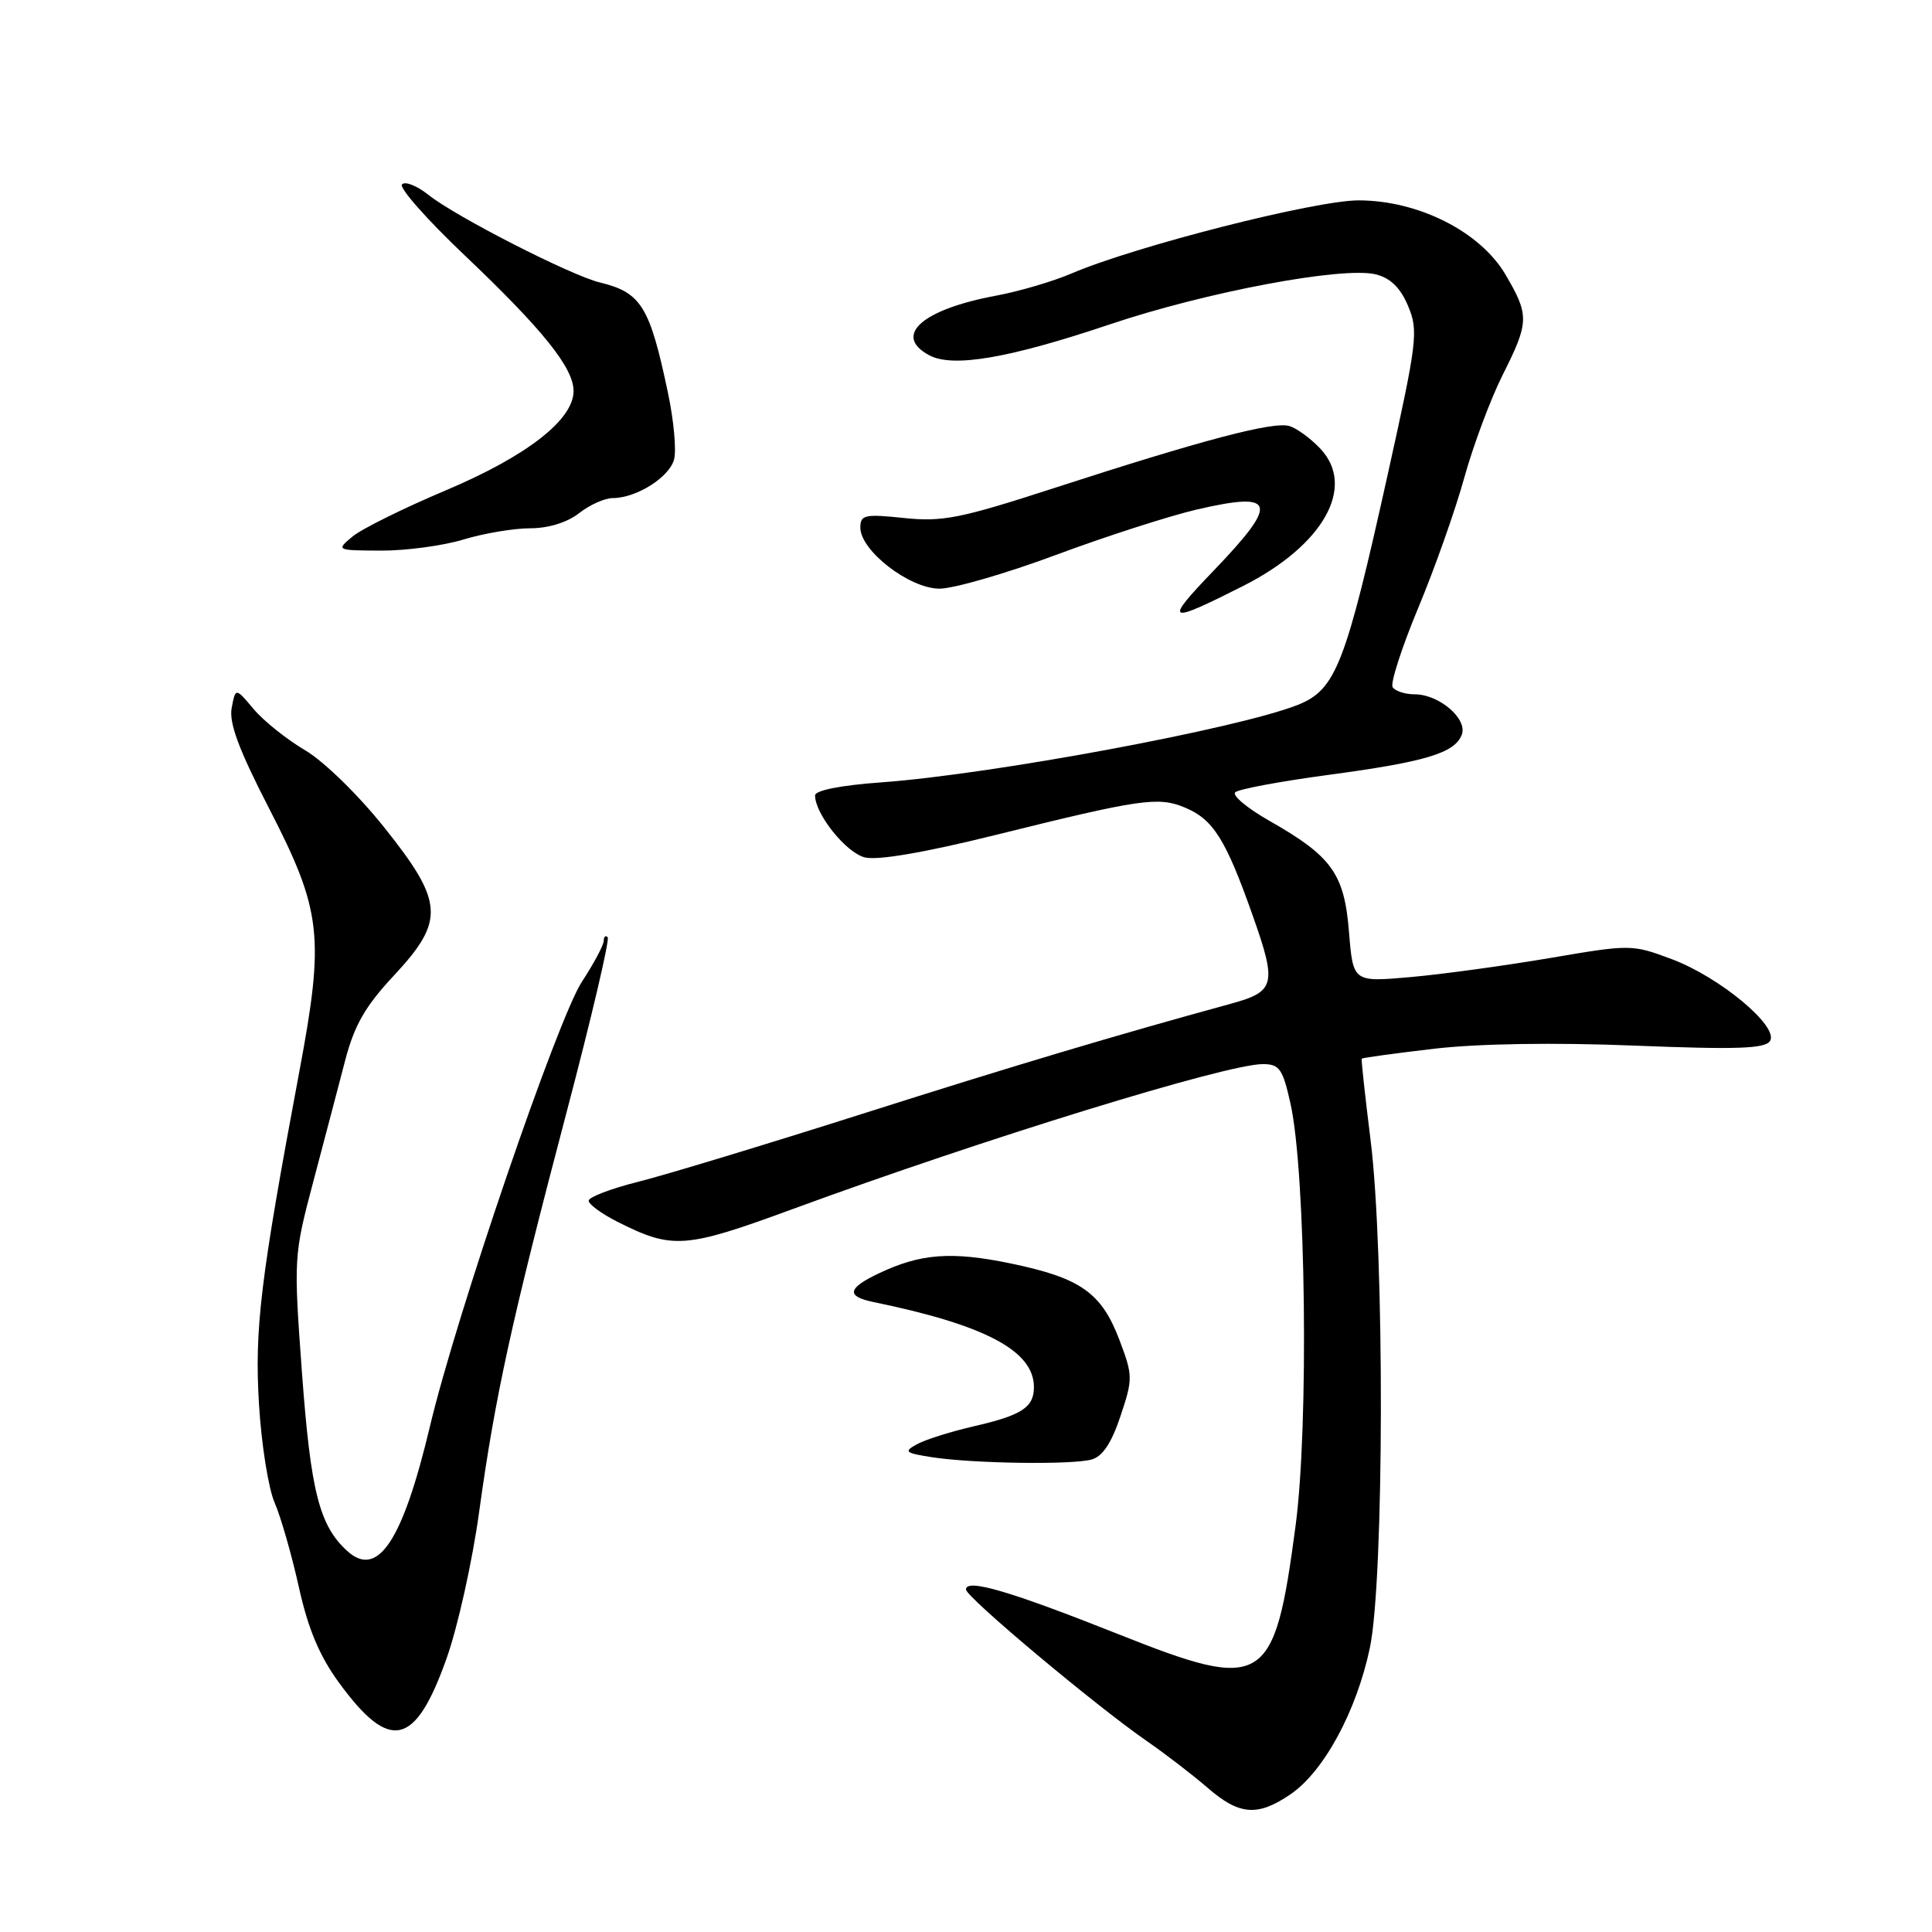 <?xml version="1.0" encoding="UTF-8" standalone="no"?>
<!DOCTYPE svg PUBLIC "-//W3C//DTD SVG 1.1//EN" "http://www.w3.org/Graphics/SVG/1.1/DTD/svg11.dtd" >
<svg xmlns="http://www.w3.org/2000/svg" xmlns:xlink="http://www.w3.org/1999/xlink" version="1.1" viewBox="0 0 256 256">
 <g >
 <path fill="currentColor"
d=" M 171.00 237.75 C 175.41 234.74 179.73 226.78 181.51 218.37 C 183.41 209.38 183.48 165.87 181.60 151.00 C 180.88 145.22 180.35 140.40 180.44 140.28 C 180.53 140.16 184.85 139.57 190.05 138.96 C 195.93 138.28 205.97 138.12 216.62 138.55 C 230.16 139.09 233.91 138.96 234.54 137.93 C 235.73 136.01 227.88 129.47 221.51 127.09 C 216.25 125.12 216.05 125.12 205.34 126.95 C 199.38 127.96 191.08 129.10 186.89 129.47 C 179.29 130.14 179.29 130.14 178.75 123.50 C 178.13 115.77 176.49 113.47 168.18 108.75 C 165.26 107.09 163.23 105.39 163.68 104.98 C 164.13 104.56 169.68 103.53 176.00 102.68 C 188.90 100.95 192.76 99.79 193.69 97.36 C 194.50 95.26 190.70 92.00 187.45 92.00 C 186.17 92.00 184.86 91.57 184.53 91.05 C 184.21 90.54 185.73 85.82 187.91 80.58 C 190.10 75.34 192.85 67.56 194.03 63.28 C 195.22 59.00 197.50 52.90 199.09 49.72 C 202.63 42.68 202.66 41.80 199.50 36.41 C 196.16 30.71 187.99 26.57 180.04 26.55 C 174.32 26.54 150.48 32.60 142.00 36.23 C 139.53 37.29 135.03 38.61 132.02 39.17 C 122.16 41.00 118.26 44.47 123.14 47.08 C 126.26 48.75 133.70 47.47 147.00 43.00 C 159.81 38.68 177.98 35.27 182.32 36.36 C 184.26 36.85 185.58 38.15 186.59 40.57 C 187.96 43.84 187.79 45.25 183.90 62.78 C 178.29 88.09 177.01 91.38 171.99 93.39 C 164.16 96.52 131.48 102.60 116.75 103.67 C 111.43 104.05 108.00 104.73 108.00 105.40 C 108.01 107.88 112.11 112.99 114.59 113.61 C 116.28 114.04 122.56 112.96 131.87 110.65 C 151.09 105.88 153.46 105.53 156.97 106.99 C 160.75 108.55 162.40 111.17 165.96 121.23 C 169.22 130.43 168.99 131.38 163.13 132.99 C 147.72 137.21 134.29 141.22 114.29 147.58 C 101.52 151.64 88.13 155.70 84.54 156.60 C 80.94 157.50 78.00 158.63 78.00 159.10 C 78.00 159.57 79.69 160.81 81.75 161.86 C 89.11 165.58 90.72 165.47 105.11 160.18 C 130.29 150.93 162.49 141.00 167.32 141.00 C 169.54 141.00 169.97 141.62 171.00 146.25 C 173.03 155.35 173.44 188.90 171.67 202.18 C 168.85 223.44 167.56 224.24 148.30 216.58 C 133.78 210.81 128.00 209.12 128.00 210.62 C 128.00 211.62 145.21 226.04 152.00 230.73 C 154.47 232.44 158.07 235.21 160.00 236.88 C 164.21 240.54 166.64 240.73 171.00 237.75 Z  M 59.18 219.73 C 60.66 215.57 62.60 206.84 63.49 200.33 C 65.60 185.03 67.77 175.10 75.07 147.40 C 78.36 134.92 80.81 124.48 80.52 124.19 C 80.24 123.90 80.00 124.11 80.00 124.66 C 80.00 125.21 78.70 127.65 77.11 130.08 C 73.88 135.01 60.48 174.20 56.97 189.00 C 53.36 204.18 50.06 209.18 46.03 205.53 C 42.32 202.17 41.18 197.68 40.02 182.00 C 38.90 166.66 38.91 166.40 41.53 156.50 C 42.99 151.00 44.88 143.80 45.74 140.50 C 46.95 135.86 48.40 133.33 52.15 129.31 C 58.99 121.98 58.84 119.56 50.89 109.61 C 47.48 105.33 42.86 100.83 40.41 99.40 C 38.00 97.98 34.95 95.54 33.62 93.97 C 31.21 91.10 31.21 91.10 30.70 93.80 C 30.32 95.78 31.65 99.34 35.65 107.11 C 42.64 120.68 43.03 124.05 39.66 142.00 C 34.50 169.54 33.71 176.09 34.32 186.11 C 34.64 191.40 35.57 197.25 36.39 199.11 C 37.20 200.97 38.64 205.99 39.59 210.25 C 40.81 215.80 42.32 219.40 44.90 222.94 C 51.67 232.22 55.02 231.46 59.18 219.73 Z  M 144.62 193.40 C 146.08 193.01 147.27 191.24 148.46 187.67 C 150.12 182.72 150.12 182.29 148.35 177.60 C 145.97 171.30 143.21 169.35 134.00 167.43 C 126.09 165.78 121.97 166.09 116.40 168.75 C 112.28 170.71 112.10 171.78 115.75 172.53 C 130.55 175.57 137.00 178.99 137.00 183.80 C 137.00 186.49 135.40 187.53 129.00 189.00 C 125.97 189.70 122.60 190.76 121.50 191.37 C 119.71 192.35 119.92 192.53 123.50 193.09 C 128.82 193.92 141.96 194.12 144.62 193.40 Z  M 164.75 77.63 C 175.36 72.25 179.71 64.51 174.96 59.46 C 173.71 58.13 171.87 56.77 170.87 56.46 C 168.78 55.80 159.43 58.26 139.55 64.71 C 127.29 68.69 124.89 69.17 119.80 68.64 C 114.57 68.09 114.00 68.22 114.00 69.91 C 114.00 72.97 120.52 78.00 124.49 78.00 C 126.37 78.00 133.31 75.99 139.92 73.53 C 146.53 71.07 154.92 68.37 158.56 67.52 C 169.13 65.07 169.53 66.54 160.79 75.64 C 154.15 82.55 154.59 82.77 164.75 77.63 Z  M 61.41 71.49 C 64.11 70.67 68.09 70.00 70.25 70.00 C 72.67 70.00 75.16 69.23 76.73 68.00 C 78.13 66.90 80.13 66.00 81.18 66.00 C 84.32 66.00 88.70 63.24 89.32 60.87 C 89.64 59.66 89.28 55.69 88.51 52.06 C 86.10 40.60 84.97 38.76 79.49 37.43 C 75.66 36.51 60.34 28.68 56.77 25.82 C 55.26 24.62 53.69 23.99 53.27 24.43 C 52.84 24.87 56.59 29.11 61.60 33.86 C 71.93 43.68 76.00 48.74 76.00 51.81 C 76.00 55.62 69.80 60.44 59.08 64.97 C 53.48 67.33 47.91 70.09 46.70 71.10 C 44.52 72.92 44.55 72.93 50.50 72.96 C 53.80 72.97 58.71 72.31 61.41 71.49 Z "/>
</g>
</svg>
